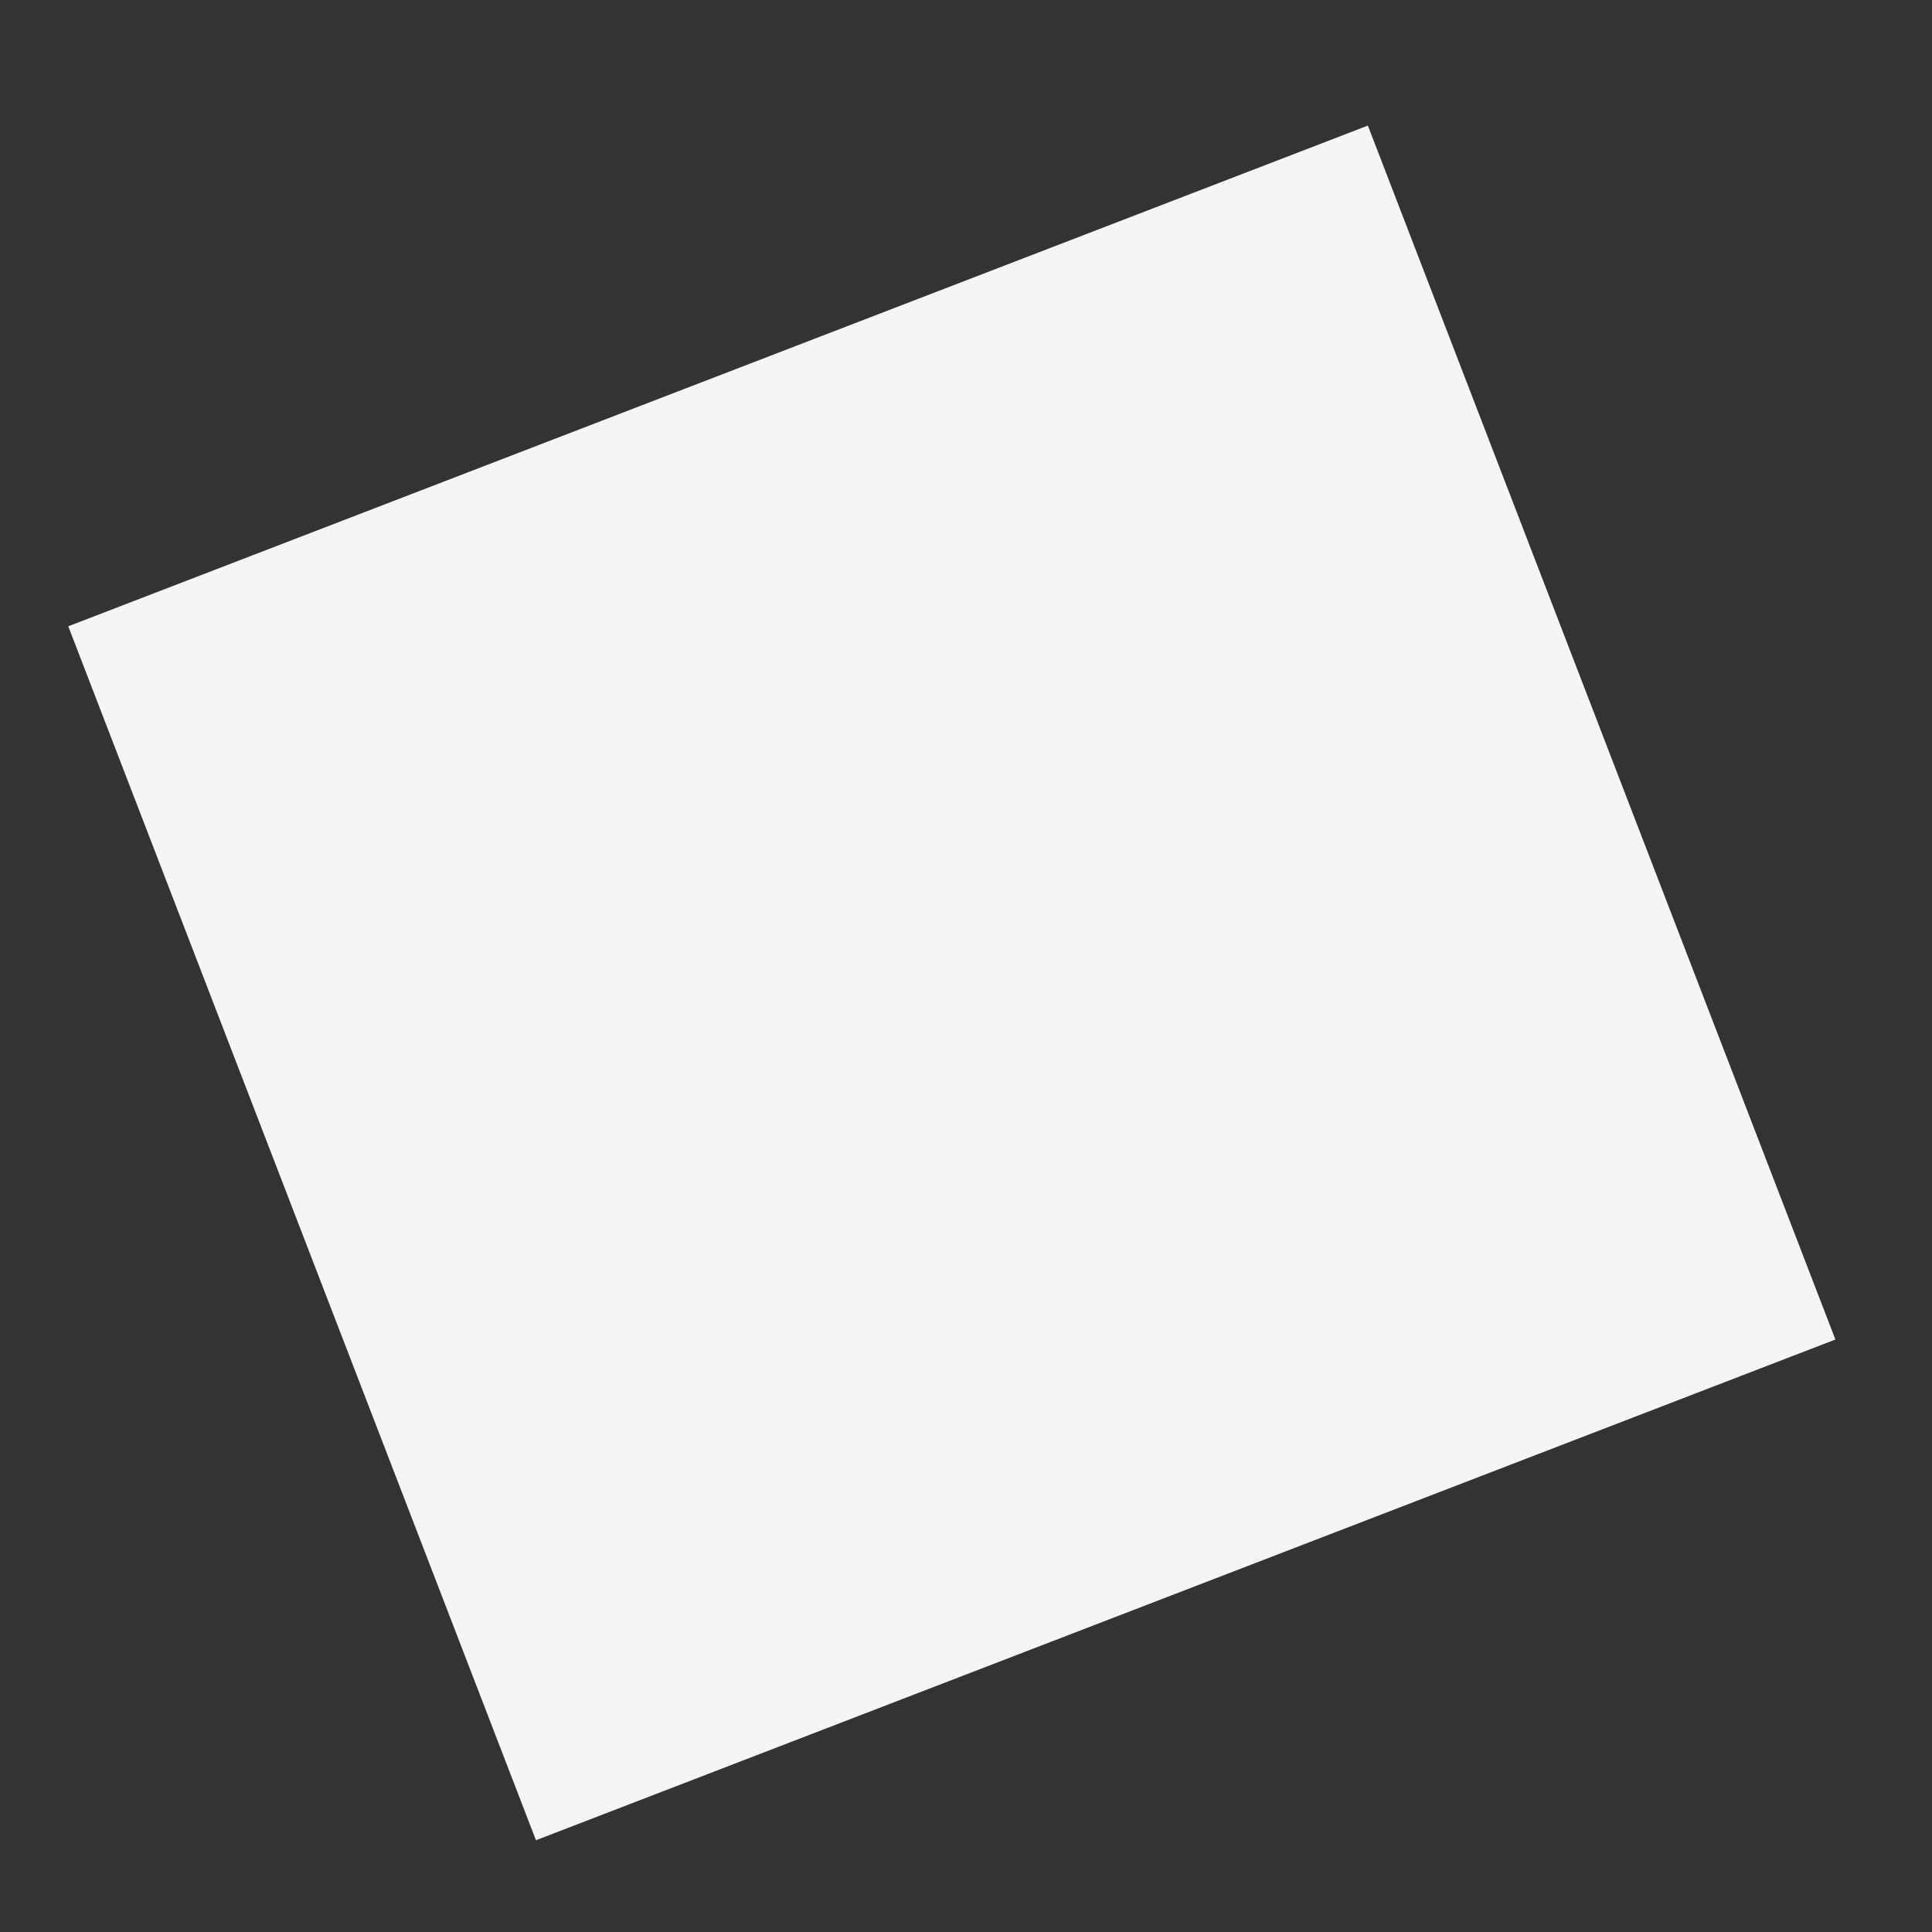 <?xml version="1.0" encoding="UTF-8" standalone="no"?><svg width='12' height='12' viewBox='0 0 12 12' fill='none' xmlns='http://www.w3.org/2000/svg'>
<rect x="0" y="0" width="12" height="12" fill="#333333" stroke="none"/>
<path d='M8.496 0.78L0.424 3.89L3.329 11.43L11.4 8.32L8.496 0.78Z' fill='#F5F5F5'/>
</svg>
